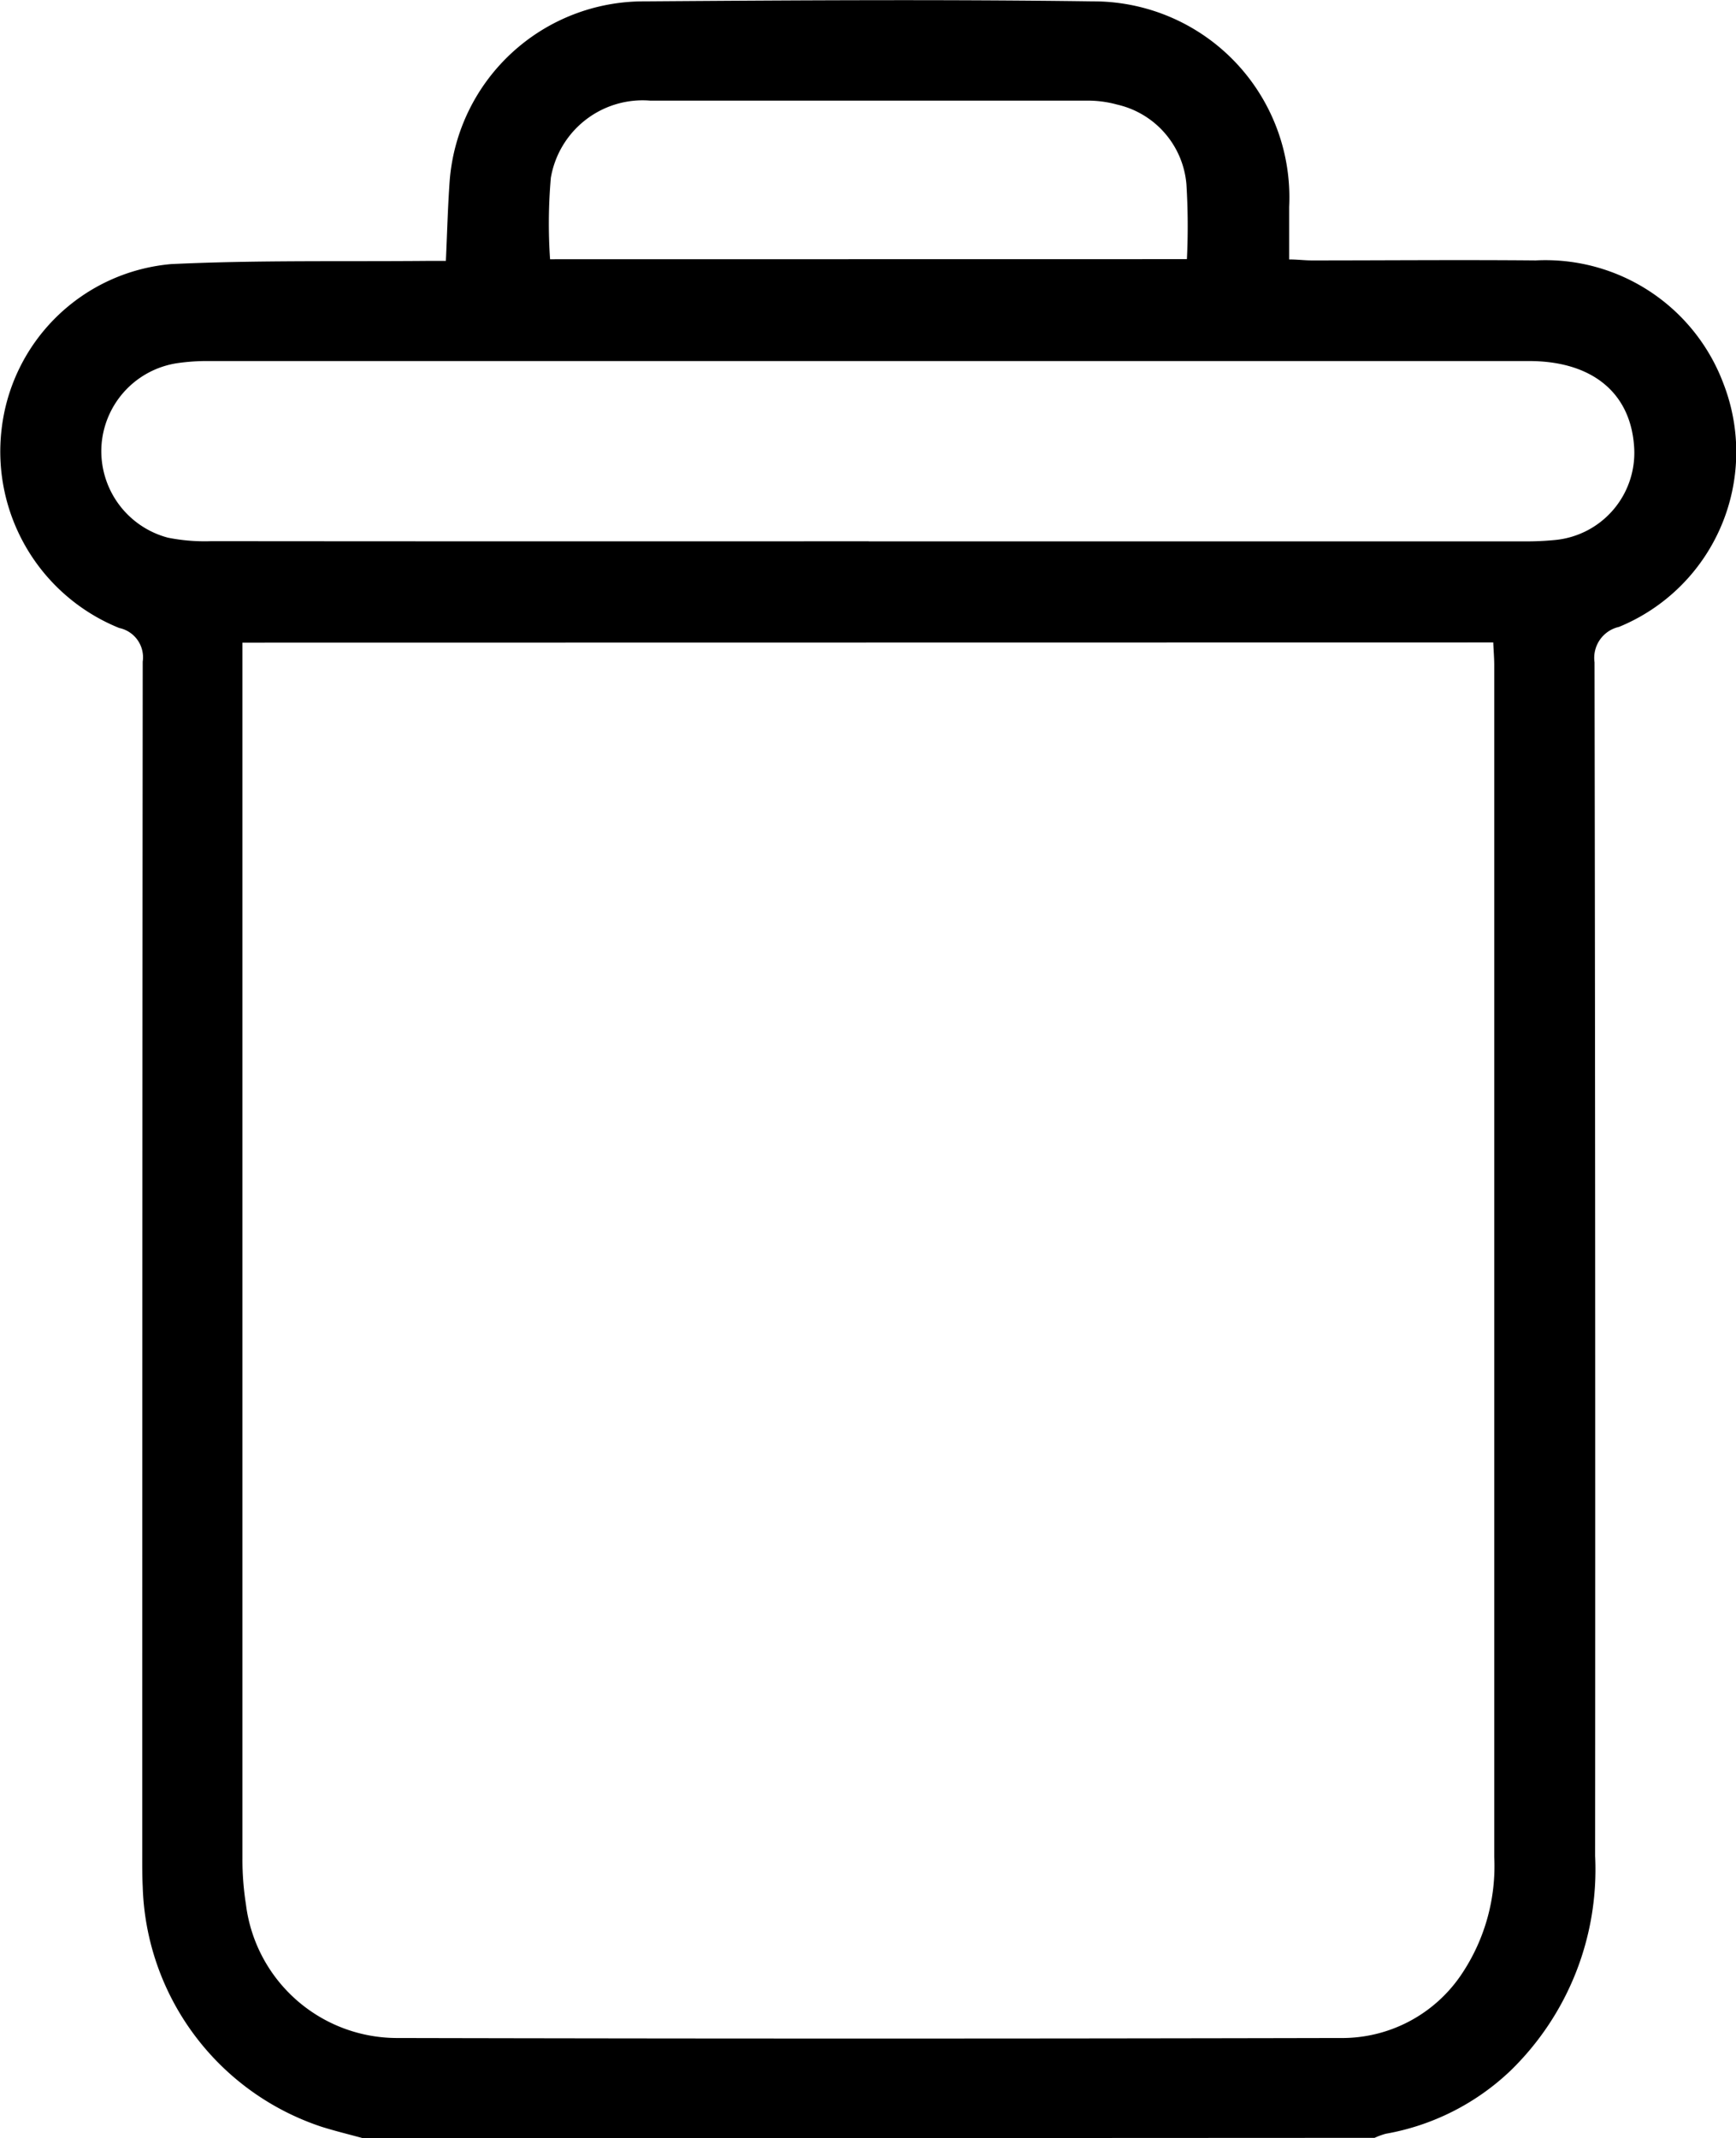 <svg xmlns="http://www.w3.org/2000/svg" width="17.844" height="21.973" viewBox="0 0 17.844 21.973">
  <path id="Path_587" data-name="Path 587" d="M-384.865,25.092c-.143-.039-.287-.074-.428-.118a2.683,2.683,0,0,1-1.841-2.467c-.006-.121-.005-.243-.005-.365q0-6.112.005-12.224a.308.308,0,0,0-.242-.346,1.956,1.956,0,0,1-1.209-2.039,1.923,1.923,0,0,1,1.74-1.7c.877-.042,1.758-.025,2.637-.033h.19c.013-.284.02-.56.04-.834a2,2,0,0,1,2-1.833c1.537-.011,3.075-.021,4.612,0a2.014,2.014,0,0,1,2.016,2.111c0,.171,0,.343,0,.541.084,0,.159.01.234.01.765,0,1.53-.007,2.3,0a1.954,1.954,0,0,1,1.93,1.266,1.942,1.942,0,0,1-1.074,2.5.326.326,0,0,0-.251.364q.01,6.134.006,12.267a2.881,2.881,0,0,1-.87,2.205,2.484,2.484,0,0,1-1.282.648.731.731,0,0,0-.115.042Zm-1.244-15.369v.226q0,6.134,0,12.269a2.952,2.952,0,0,0,.036.47,1.566,1.566,0,0,0,1.542,1.373q4.848.011,9.7,0a1.478,1.478,0,0,0,1.257-.661,1.99,1.99,0,0,0,.332-1.2q0-6.124,0-12.247c0-.075-.007-.151-.01-.232Zm6.436-1.041h6.734a3.044,3.044,0,0,0,.321-.014.9.9,0,0,0,.812-.98c-.045-.543-.44-.859-1.079-.859H-386.46a2.131,2.131,0,0,0-.32.022.917.917,0,0,0-.779.868.92.92,0,0,0,.684.925,1.928,1.928,0,0,0,.447.036Q-383.051,8.683-379.673,8.681Zm3.272-2.9a7,7,0,0,0-.005-.769.919.919,0,0,0-.711-.819,1.141,1.141,0,0,0-.317-.041q-2.242,0-4.483,0a.958.958,0,0,0-1.022.793,5.4,5.4,0,0,0-.008.837Z" transform="translate(388.601 -3.119)"/>
</svg>
